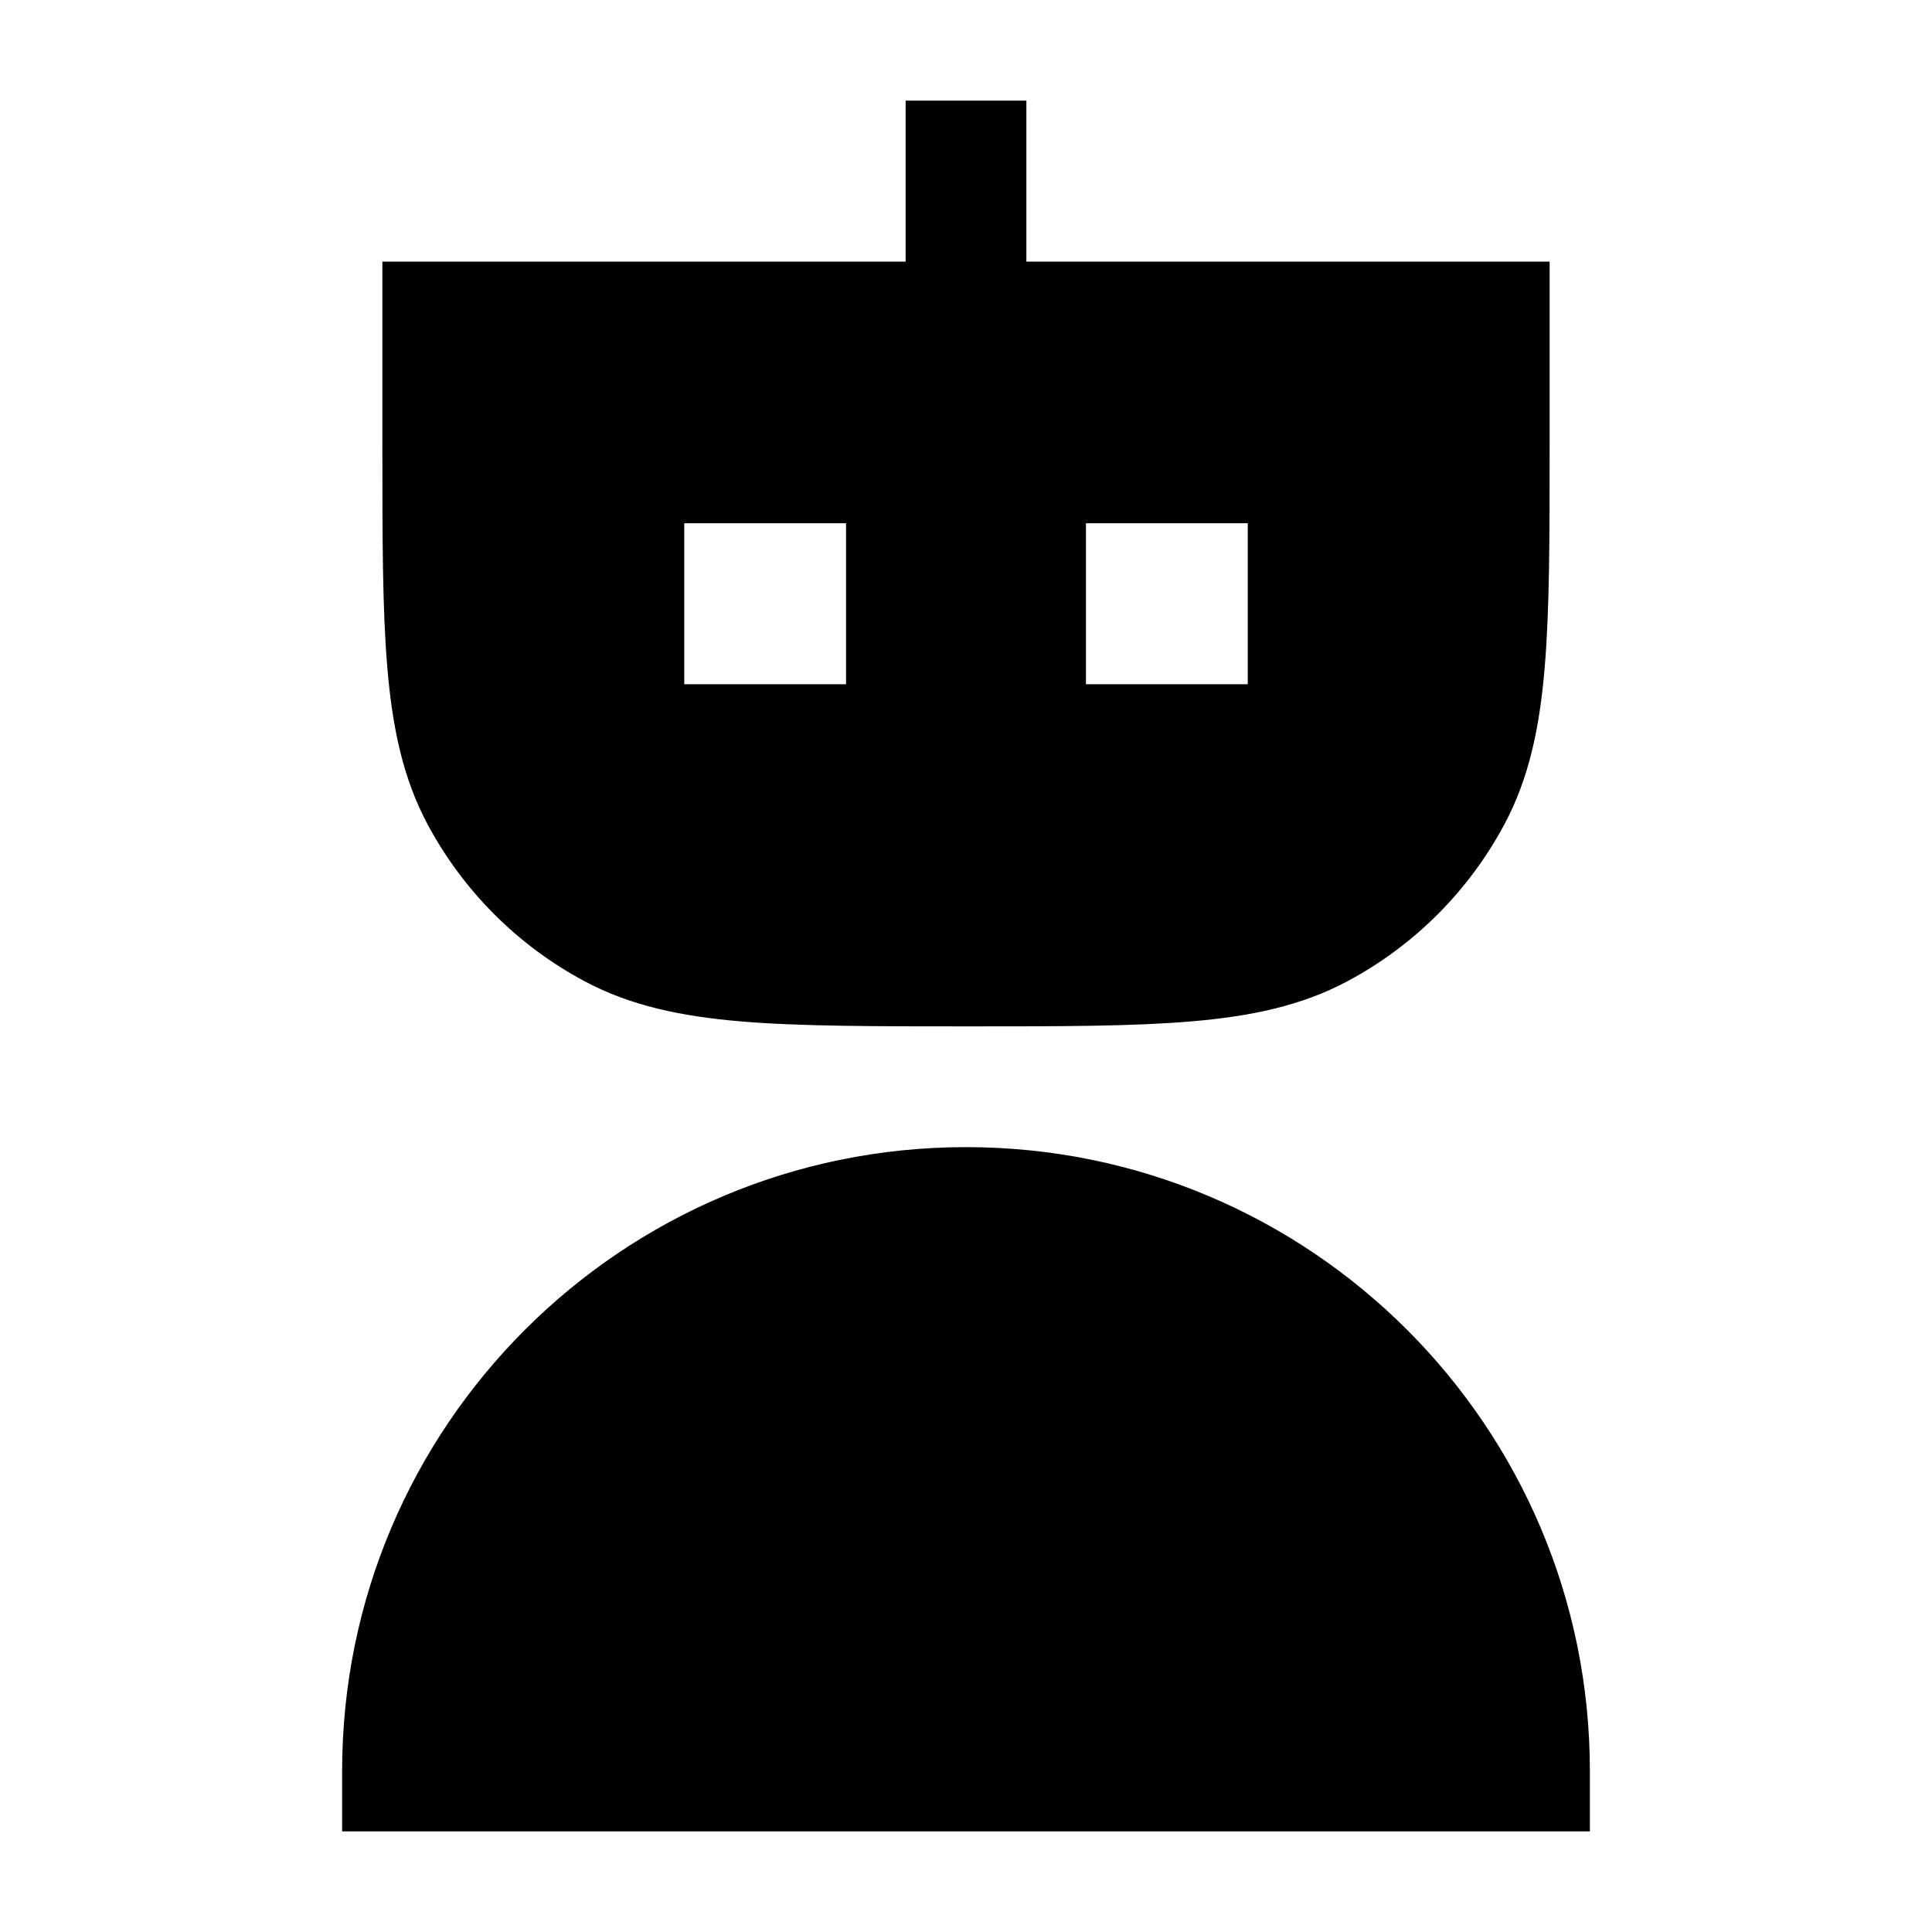 <svg width="24" height="24" viewBox="0 0 24 24" xmlns="http://www.w3.org/2000/svg">
    <path d="M4.25 22C4.25 17.72 7.72 14.25 12 14.25C16.28 14.25 19.75 17.72 19.75 22V22.75H4.25V22Z"/>
    <path fill-rule="evenodd" clip-rule="evenodd" d="M12.75 1.25V3.25H19.25V5.534C19.25 6.673 19.25 7.575 19.188 8.3C19.125 9.043 18.993 9.67 18.689 10.239C18.246 11.068 17.568 11.746 16.739 12.189C16.17 12.493 15.543 12.625 14.8 12.688C14.075 12.75 13.173 12.75 12.034 12.75C10.896 12.75 9.925 12.75 9.2 12.688C8.457 12.625 7.83 12.493 7.261 12.189C6.432 11.746 5.754 11.068 5.311 10.239C5.007 9.67 4.875 9.043 4.812 8.3C4.75 7.575 4.75 6.673 4.75 5.534V5.534V5.534V3.25H11.25V1.25H12.75ZM10.51 6.5H8.5V8.5H10.51V6.5ZM15.5 6.5H13.49V8.5H15.5V6.5Z"/>
</svg>
